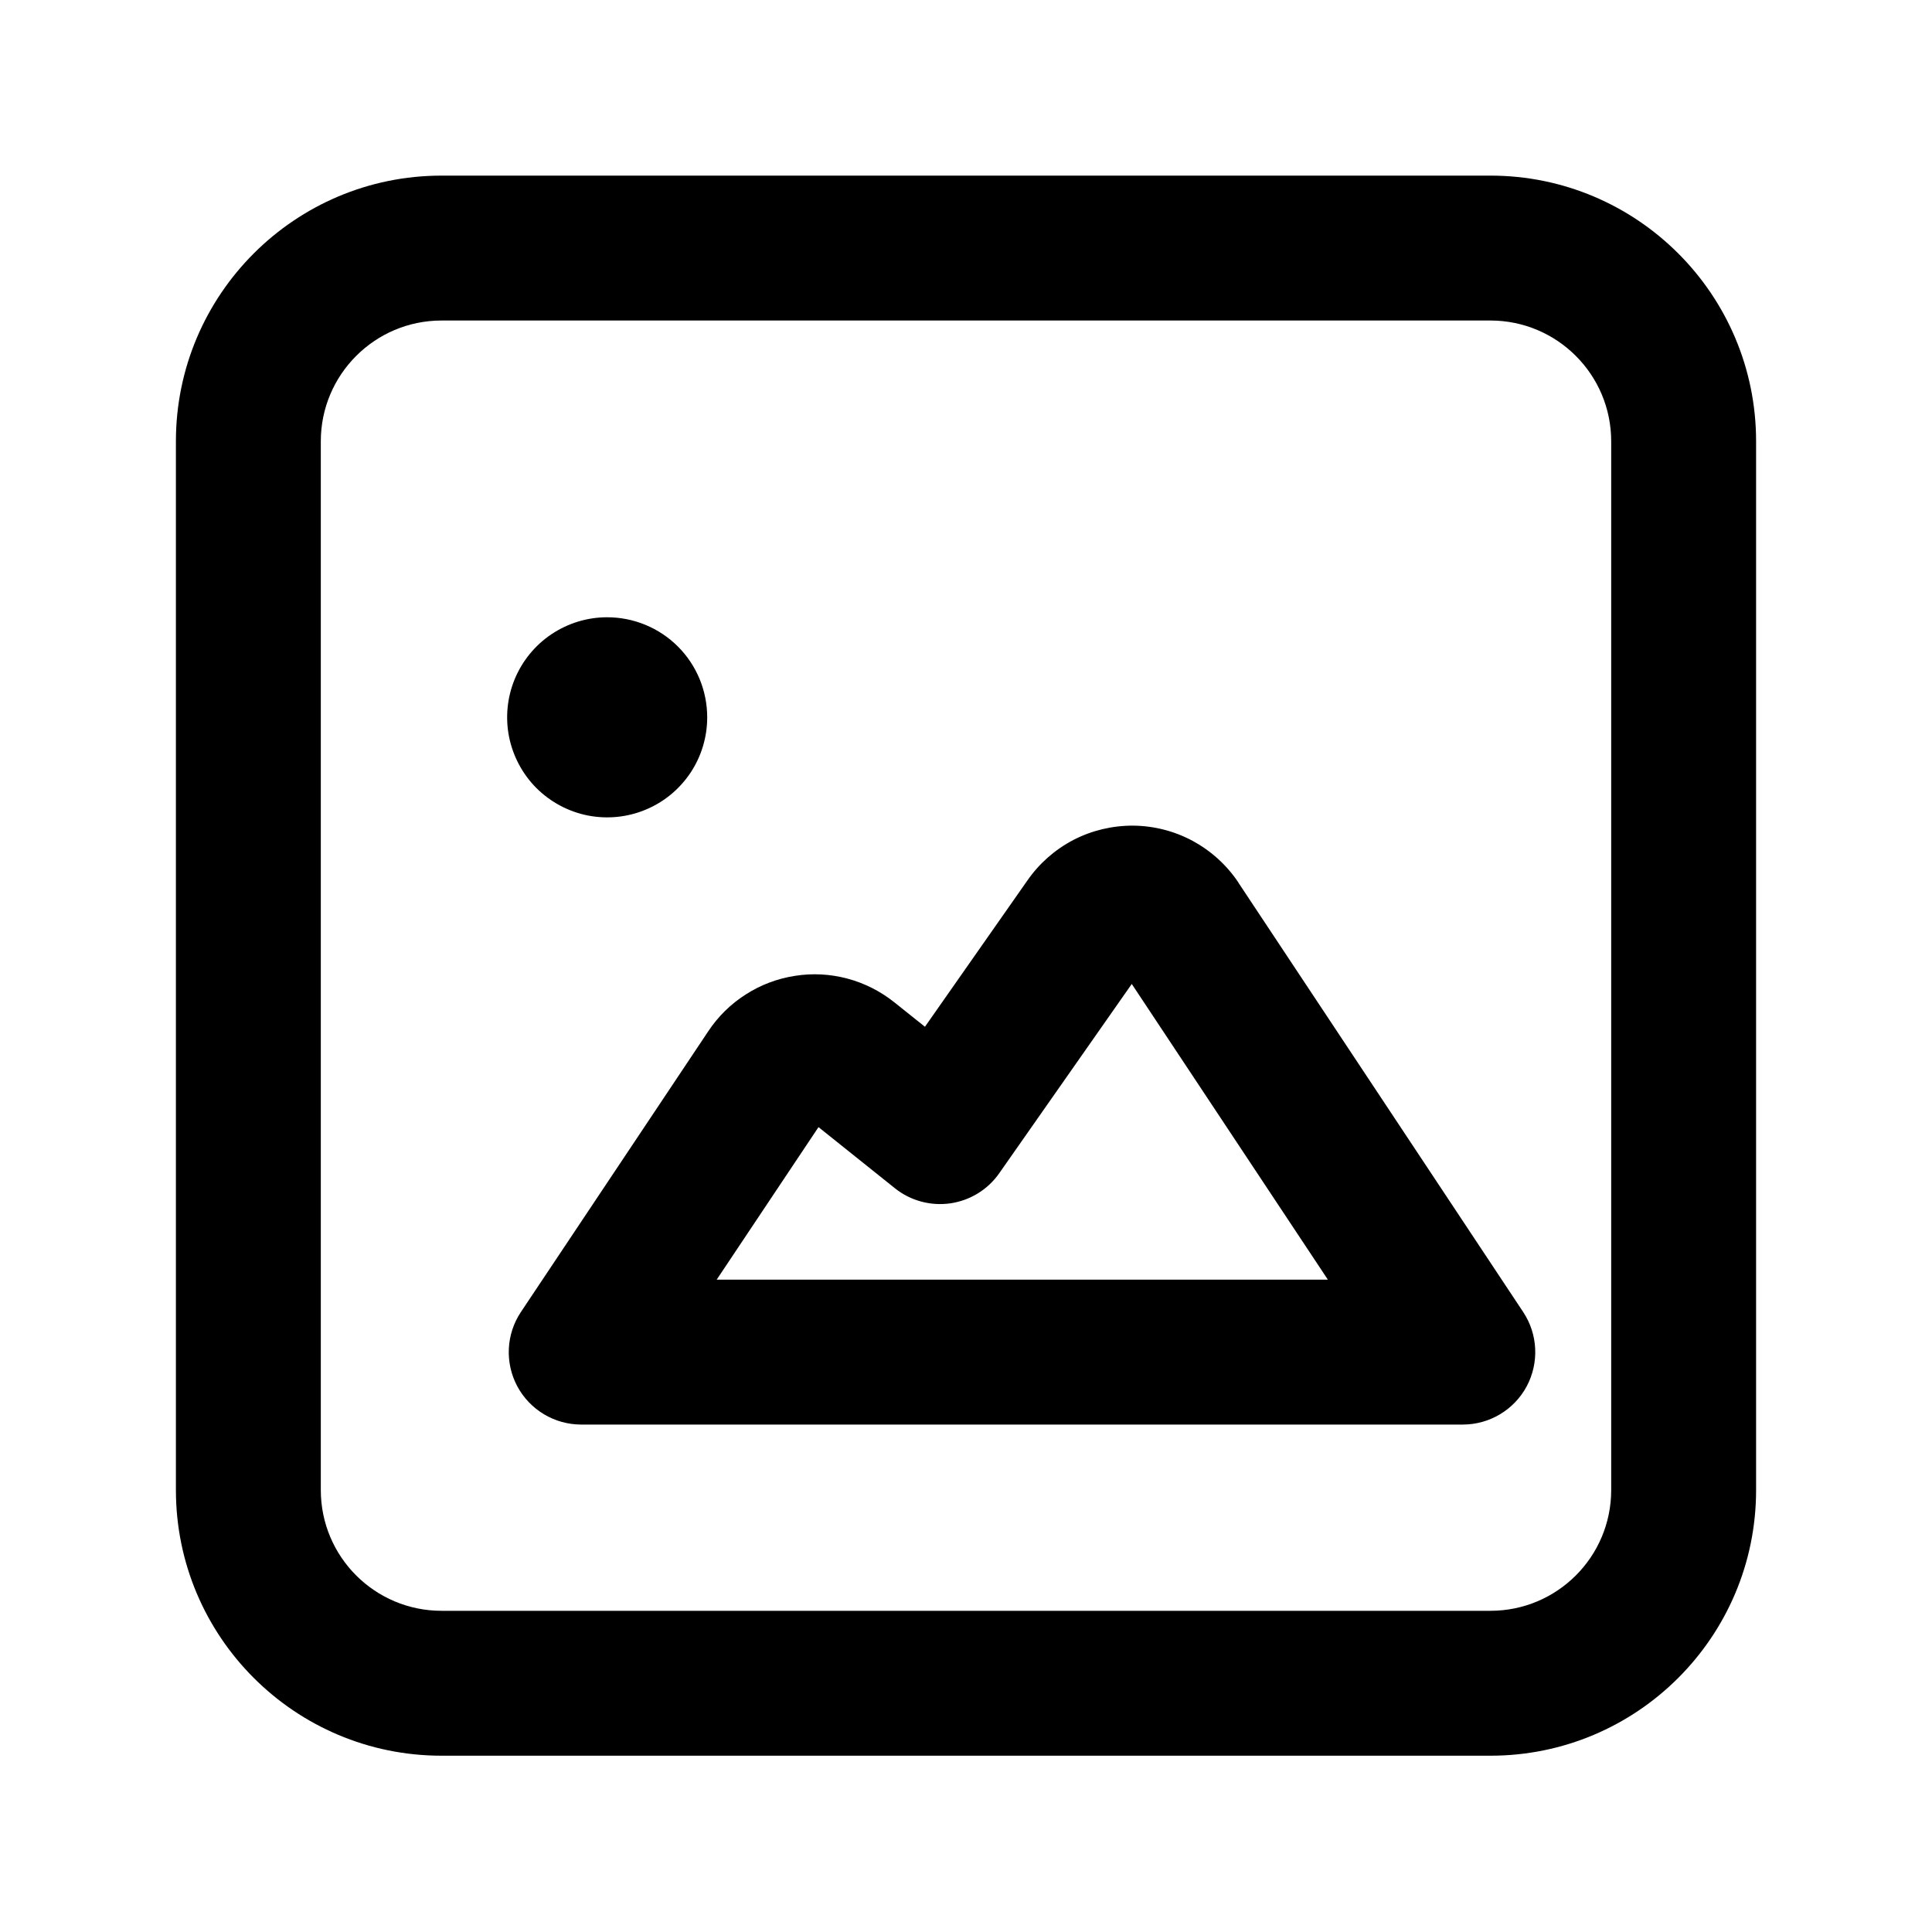 <svg width="23" height="23" viewBox="0 0 20 20" fill="none" xmlns="http://www.w3.org/2000/svg">
  <g>
    <path fill-rule="evenodd" clip-rule="evenodd" d="M1.821 4.568C1.821 3.05 3.053 1.818 4.571 1.818H15.429C16.947 1.818 18.179 3.05 18.179 4.568V15.425C18.179 16.944 16.947 18.175 15.429 18.175H4.571C3.053 18.175 1.821 16.944 1.821 15.425V4.568ZM4.571 3.318C3.881 3.318 3.321 3.878 3.321 4.568V15.425C3.321 16.116 3.881 16.675 4.571 16.675H15.429C16.119 16.675 16.679 16.116 16.679 15.425V4.568C16.679 3.878 16.119 3.318 15.429 3.318H4.571ZM6.283 6.39L6.285 6.39H6.286C6.56 6.39 6.824 6.499 7.018 6.693C7.212 6.887 7.321 7.151 7.321 7.426C7.321 7.63 7.261 7.83 7.147 8.001C7.033 8.171 6.872 8.304 6.683 8.382C6.494 8.461 6.285 8.481 6.085 8.442C5.884 8.402 5.699 8.303 5.554 8.159C5.409 8.014 5.311 7.83 5.27 7.629C5.23 7.429 5.25 7.22 5.328 7.031C5.406 6.842 5.538 6.68 5.708 6.566C5.878 6.452 6.078 6.39 6.283 6.39ZM11.731 8.547C11.516 8.546 11.303 8.596 11.112 8.695C10.922 8.794 10.758 8.938 10.636 9.114L9.575 10.629L9.257 10.375C9.114 10.261 8.948 10.177 8.771 10.13C8.594 10.083 8.41 10.073 8.229 10.102C8.048 10.13 7.875 10.195 7.721 10.294C7.566 10.392 7.434 10.522 7.333 10.674L5.393 13.581C5.239 13.811 5.225 14.107 5.355 14.351C5.486 14.595 5.74 14.747 6.017 14.747H15.143C15.419 14.747 15.673 14.595 15.804 14.352C15.934 14.108 15.921 13.813 15.768 13.582L12.819 9.136L12.818 9.133C12.698 8.954 12.536 8.808 12.347 8.705C12.157 8.603 11.946 8.549 11.731 8.547ZM13.746 13.247L11.716 10.186L10.345 12.144C10.227 12.314 10.043 12.427 9.838 12.457C9.633 12.486 9.425 12.43 9.263 12.3L8.473 11.668L7.419 13.247H13.746Z" fill="currentColor"/>
  </g>
</svg>
